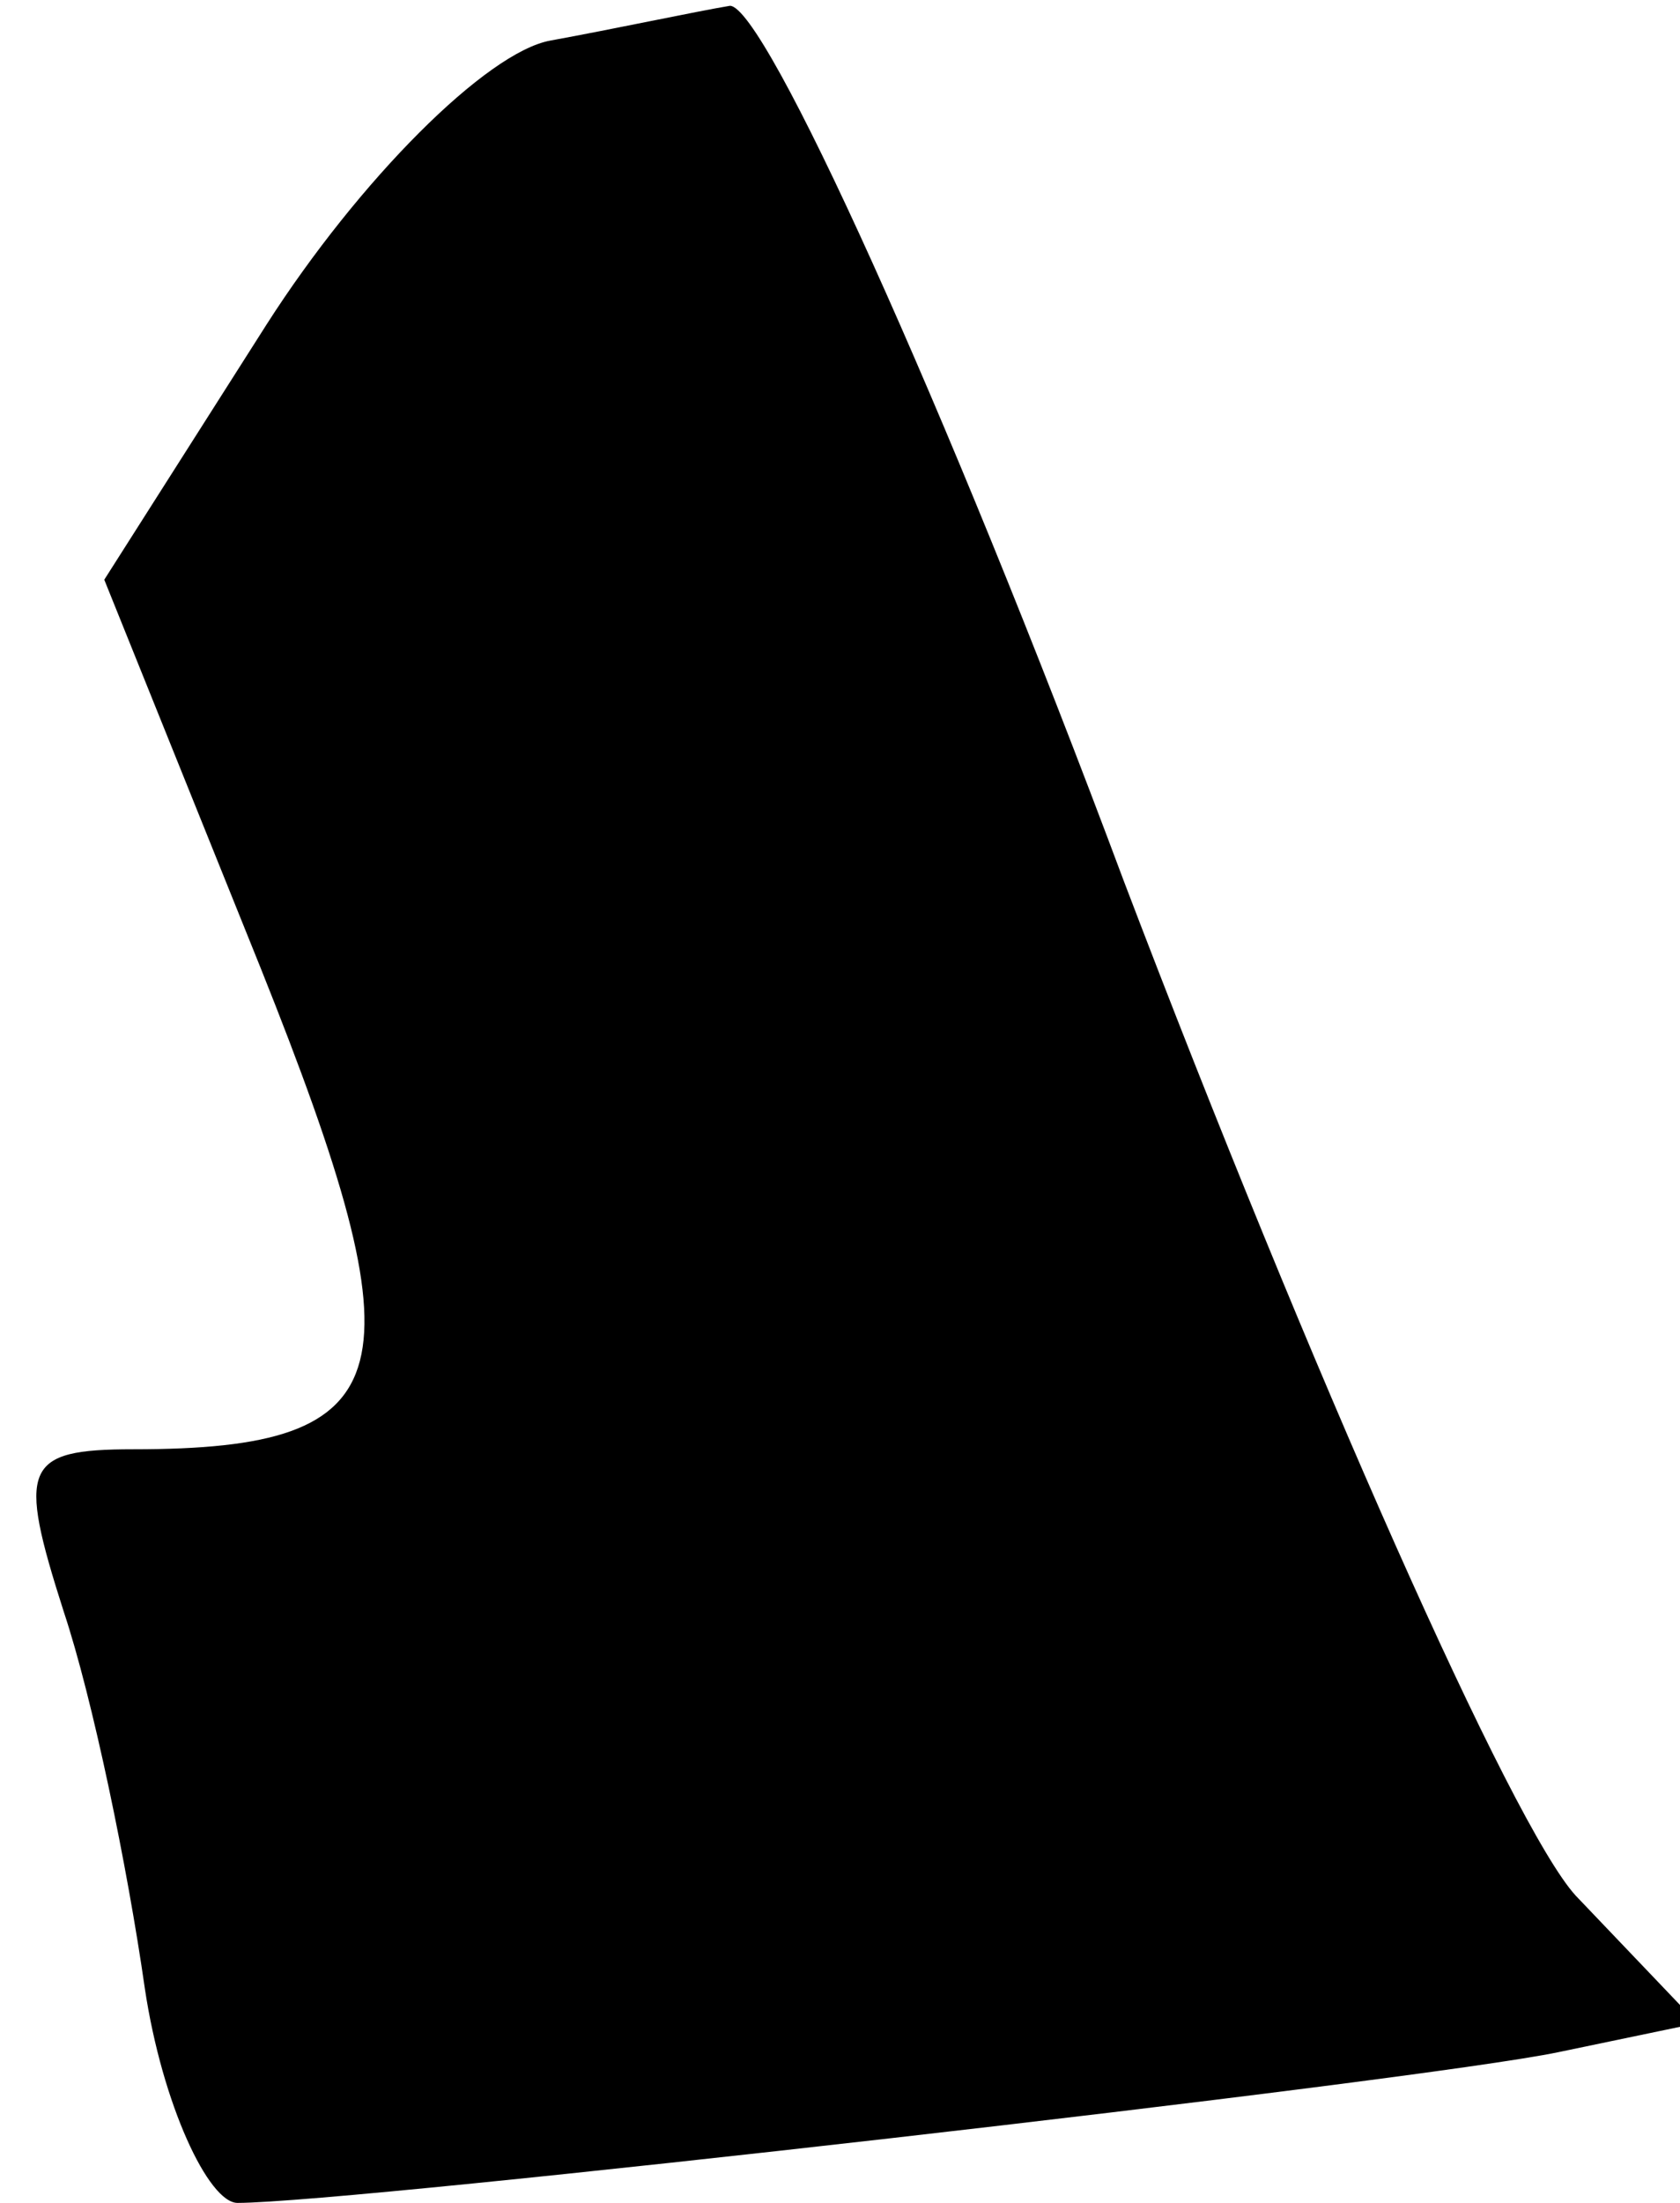 <?xml version="1.0" standalone="no"?>
<!DOCTYPE svg PUBLIC "-//W3C//DTD SVG 20010904//EN"
 "http://www.w3.org/TR/2001/REC-SVG-20010904/DTD/svg10.dtd">
<svg version="1.0" xmlns="http://www.w3.org/2000/svg"
 width="29pt" height="38pt" viewBox="0 0 29 38"
 preserveAspectRatio="xMidYMid meet">
<g transform="translate(0,38) scale(0.1,-0.1)"
fill="#000000" stroke="none">
<path fill="#000000" stroke="none" d="M95 373 c-11 -2 -33 -24 -49 -49 l-28
-44 27 -67 c28 -70 25 -83 -22 -83 -19 0 -20 -3 -12 -28 5 -15 11 -44 14 -65
3 -20 11 -37 16 -37 20 0 204 21 228 26 l24 5 -21 22 c-11 12 -46 91 -78 175
-31 83 -62 151 -68 151 -6 -1 -20 -4 -31 -6z"/>
</g>
</svg>
